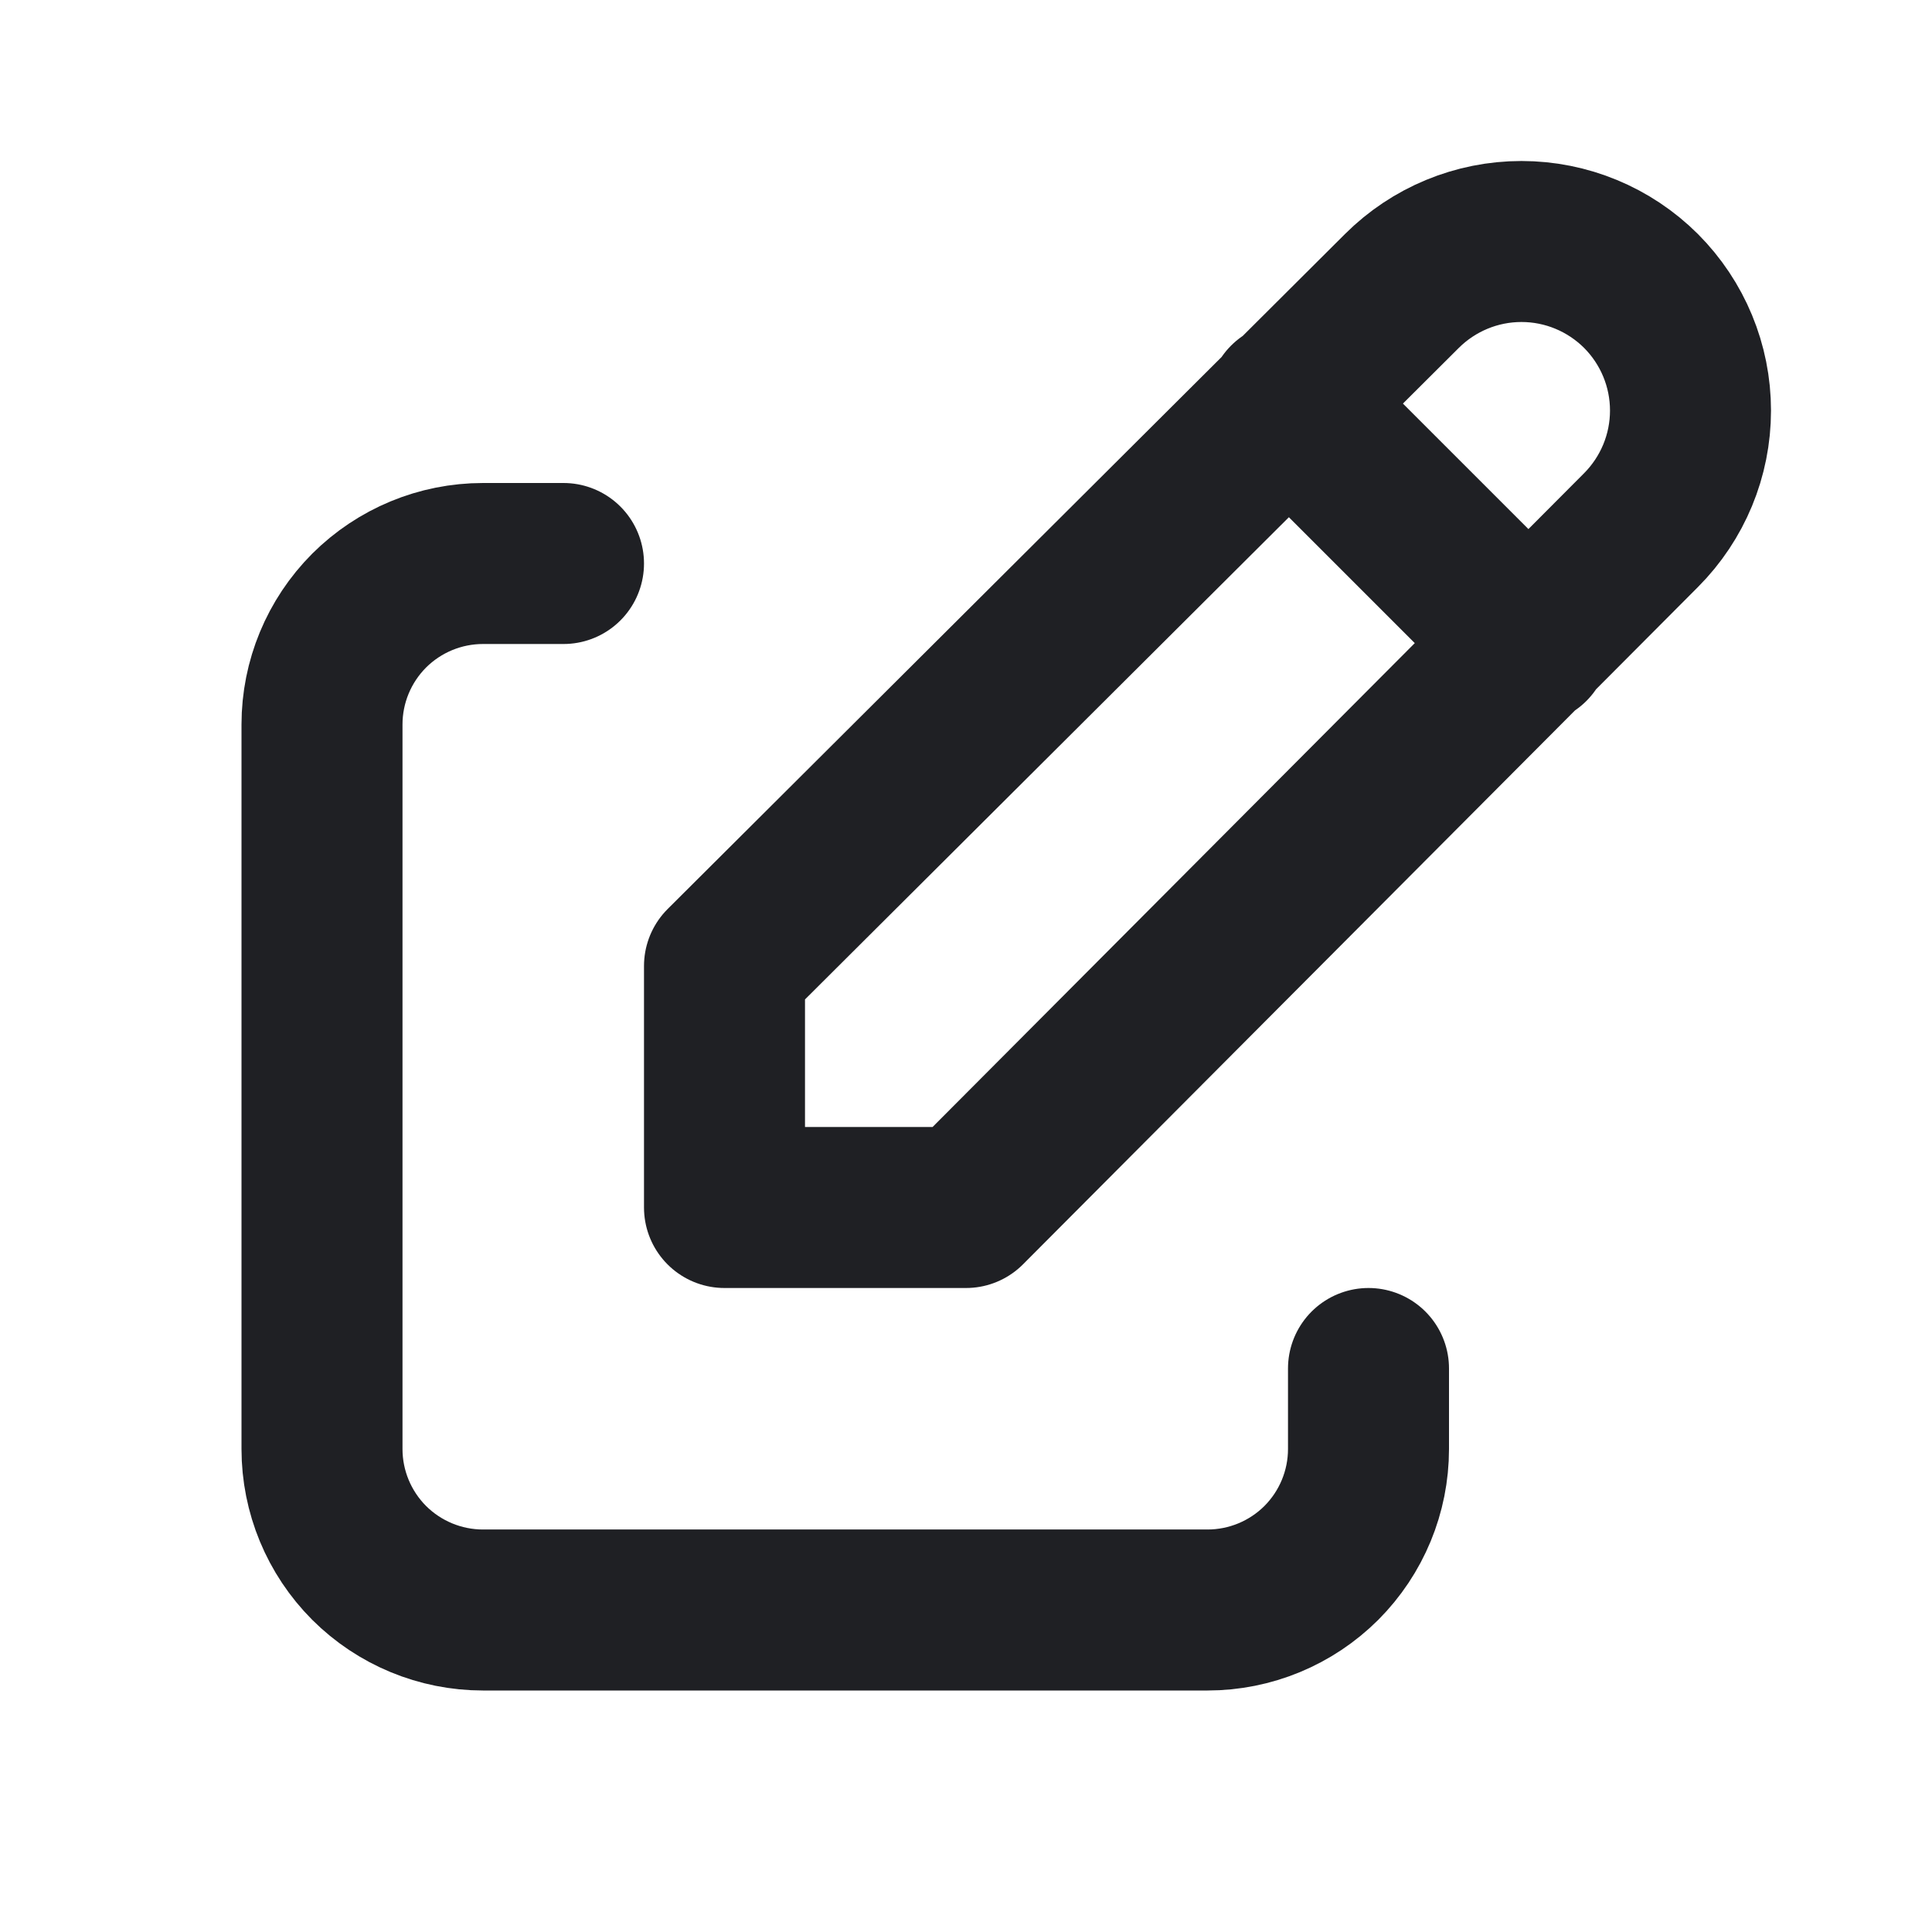 <svg width="18" height="18" viewBox="0 0 18 18" fill="none" xmlns="http://www.w3.org/2000/svg">
<path d="M5.25 5.25H4.5C4.102 5.25 3.721 5.408 3.439 5.689C3.158 5.971 3 6.352 3 6.75V13.5C3 13.898 3.158 14.279 3.439 14.561C3.721 14.842 4.102 15 4.5 15H11.25C11.648 15 12.029 14.842 12.311 14.561C12.592 14.279 12.75 13.898 12.75 13.5V12.75" stroke="#1F2024" stroke-width="1.5" stroke-linecap="round" stroke-linejoin="round"/>
<path d="M12 3.75L14.25 6M15.289 4.939C15.584 4.643 15.75 4.243 15.75 3.825C15.75 3.407 15.584 3.007 15.289 2.711C14.993 2.416 14.593 2.25 14.175 2.25C13.757 2.25 13.357 2.416 13.061 2.711L6.75 9V11.25H9L15.289 4.939Z" stroke="#1F2024" stroke-width="1.5" stroke-linecap="round" stroke-linejoin="round"/>
</svg>

